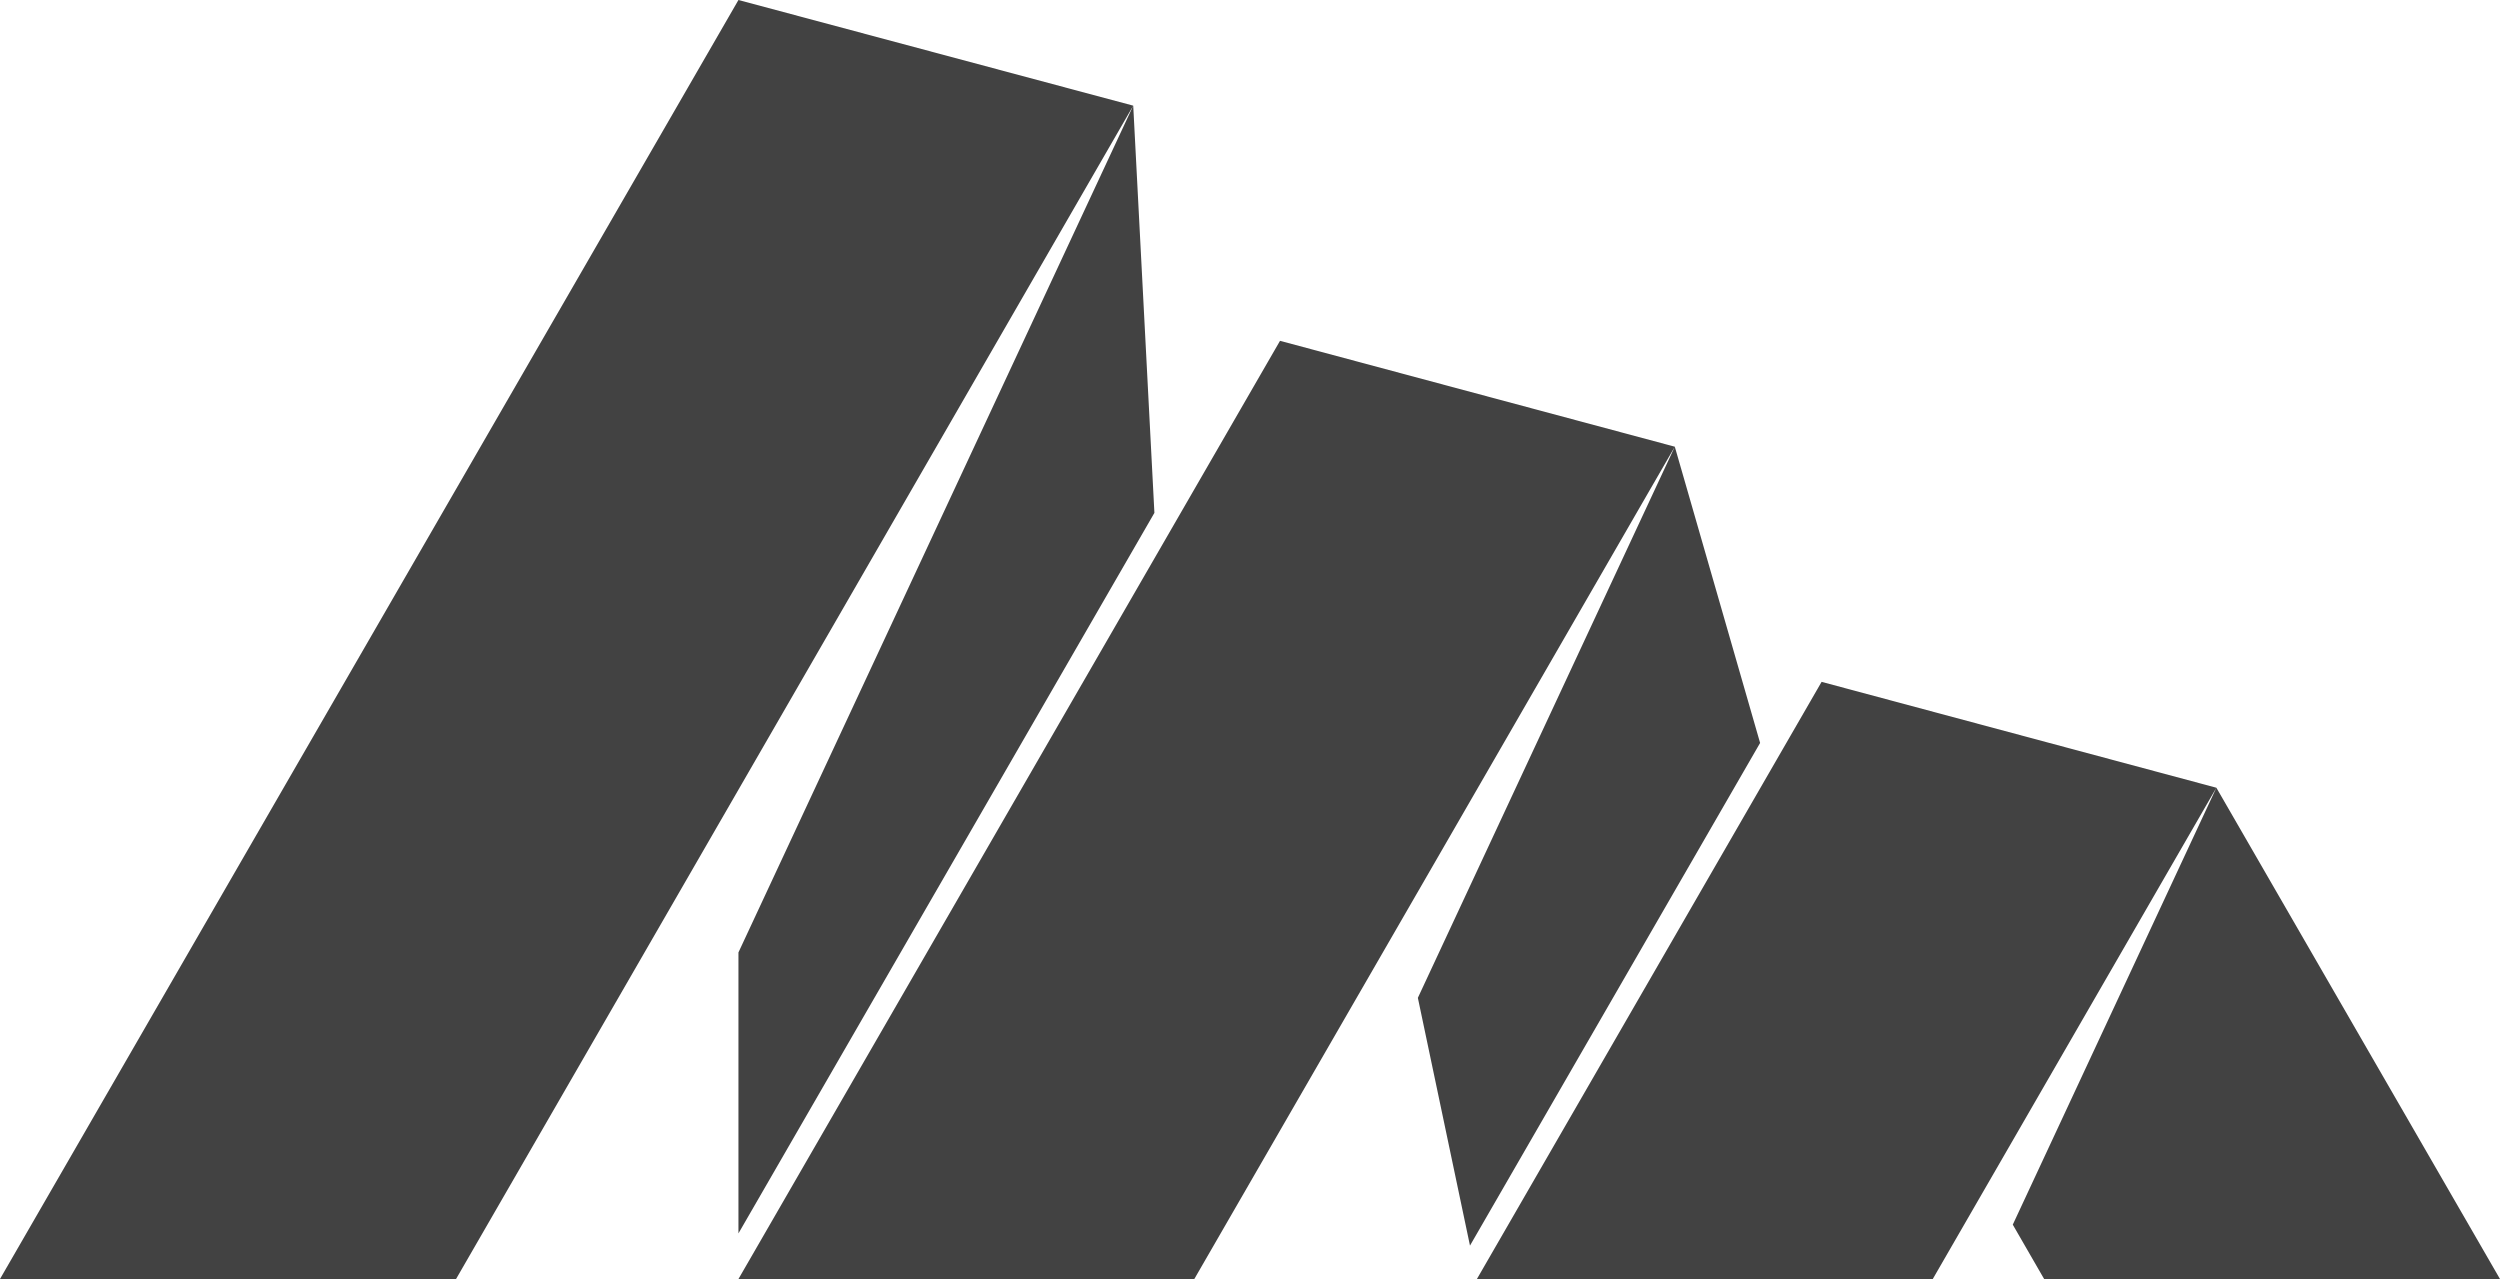 <?xml version="1.0" encoding="UTF-8" standalone="no"?>
<!-- Created with Inkscape (http://www.inkscape.org/) -->

<svg
   xmlns:dc="http://purl.org/dc/elements/1.1/"
   xmlns:cc="http://creativecommons.org/ns#"
   xmlns:rdf="http://www.w3.org/1999/02/22-rdf-syntax-ns#"
   xmlns:svg="http://www.w3.org/2000/svg"
   xmlns="http://www.w3.org/2000/svg"
   xmlns:sodipodi="http://sodipodi.sourceforge.net/DTD/sodipodi-0.dtd"
   xmlns:inkscape="http://www.inkscape.org/namespaces/inkscape"
   width="383.719"
   height="196.312"
   id="svg4988"
   version="1.1"
   inkscape:version="0.48.5 r10040"
   sodipodi:docname="New document 28">
  <defs
     id="defs4990" />
  <sodipodi:namedview
     id="base"
     pagecolor="#ffffff"
     bordercolor="#666666"
     borderopacity="1.0"
     inkscape:pageopacity="0.0"
     inkscape:pageshadow="2"
     inkscape:zoom="0.35"
     inkscape:cx="191.8593"
     inkscape:cy="98.156247"
     inkscape:document-units="px"
     inkscape:current-layer="layer1"
     showgrid="false"
     fit-margin-top="0"
     fit-margin-left="0"
     fit-margin-right="0"
     fit-margin-bottom="0"
     inkscape:window-width="463"
     inkscape:window-height="401"
     inkscape:window-x="26"
     inkscape:window-y="28"
     inkscape:window-maximized="0" />
  <g
     inkscape:label="Layer 1"
     inkscape:groupmode="layer"
     id="layer1"
     transform="translate(-183.141,-434.206)">
    <path
       inkscape:connector-curvature="0"
       id="path4162"
       d="m 296.484,434.206 -113.344,196.312 0.031,0 69.969,0 103.938,-180.094 -60.594,-16.219 z m 60.594,16.219 -60.594,129.969 0,43.125 63.844,-110.594 -3.25,-62.5 z m 22.531,36.094 -83.125,144 69.969,0 73.75,-127.75 -60.594,-16.25 z m 60.594,16.25 -39.438,84.594 8,38.031 44.531,-77.156 -13.094,-45.469 z m 22.531,36.094 -52.906,91.656 69.969,0 43.531,-75.406 -60.594,-16.25 z m 60.594,16.25 -31.25,67.062 4.812,8.344 69.969,0 -43.531,-75.406 z"
       style="fill:#424242;fill-opacity:1;stroke:none;display:inline" />
  </g>
</svg>
